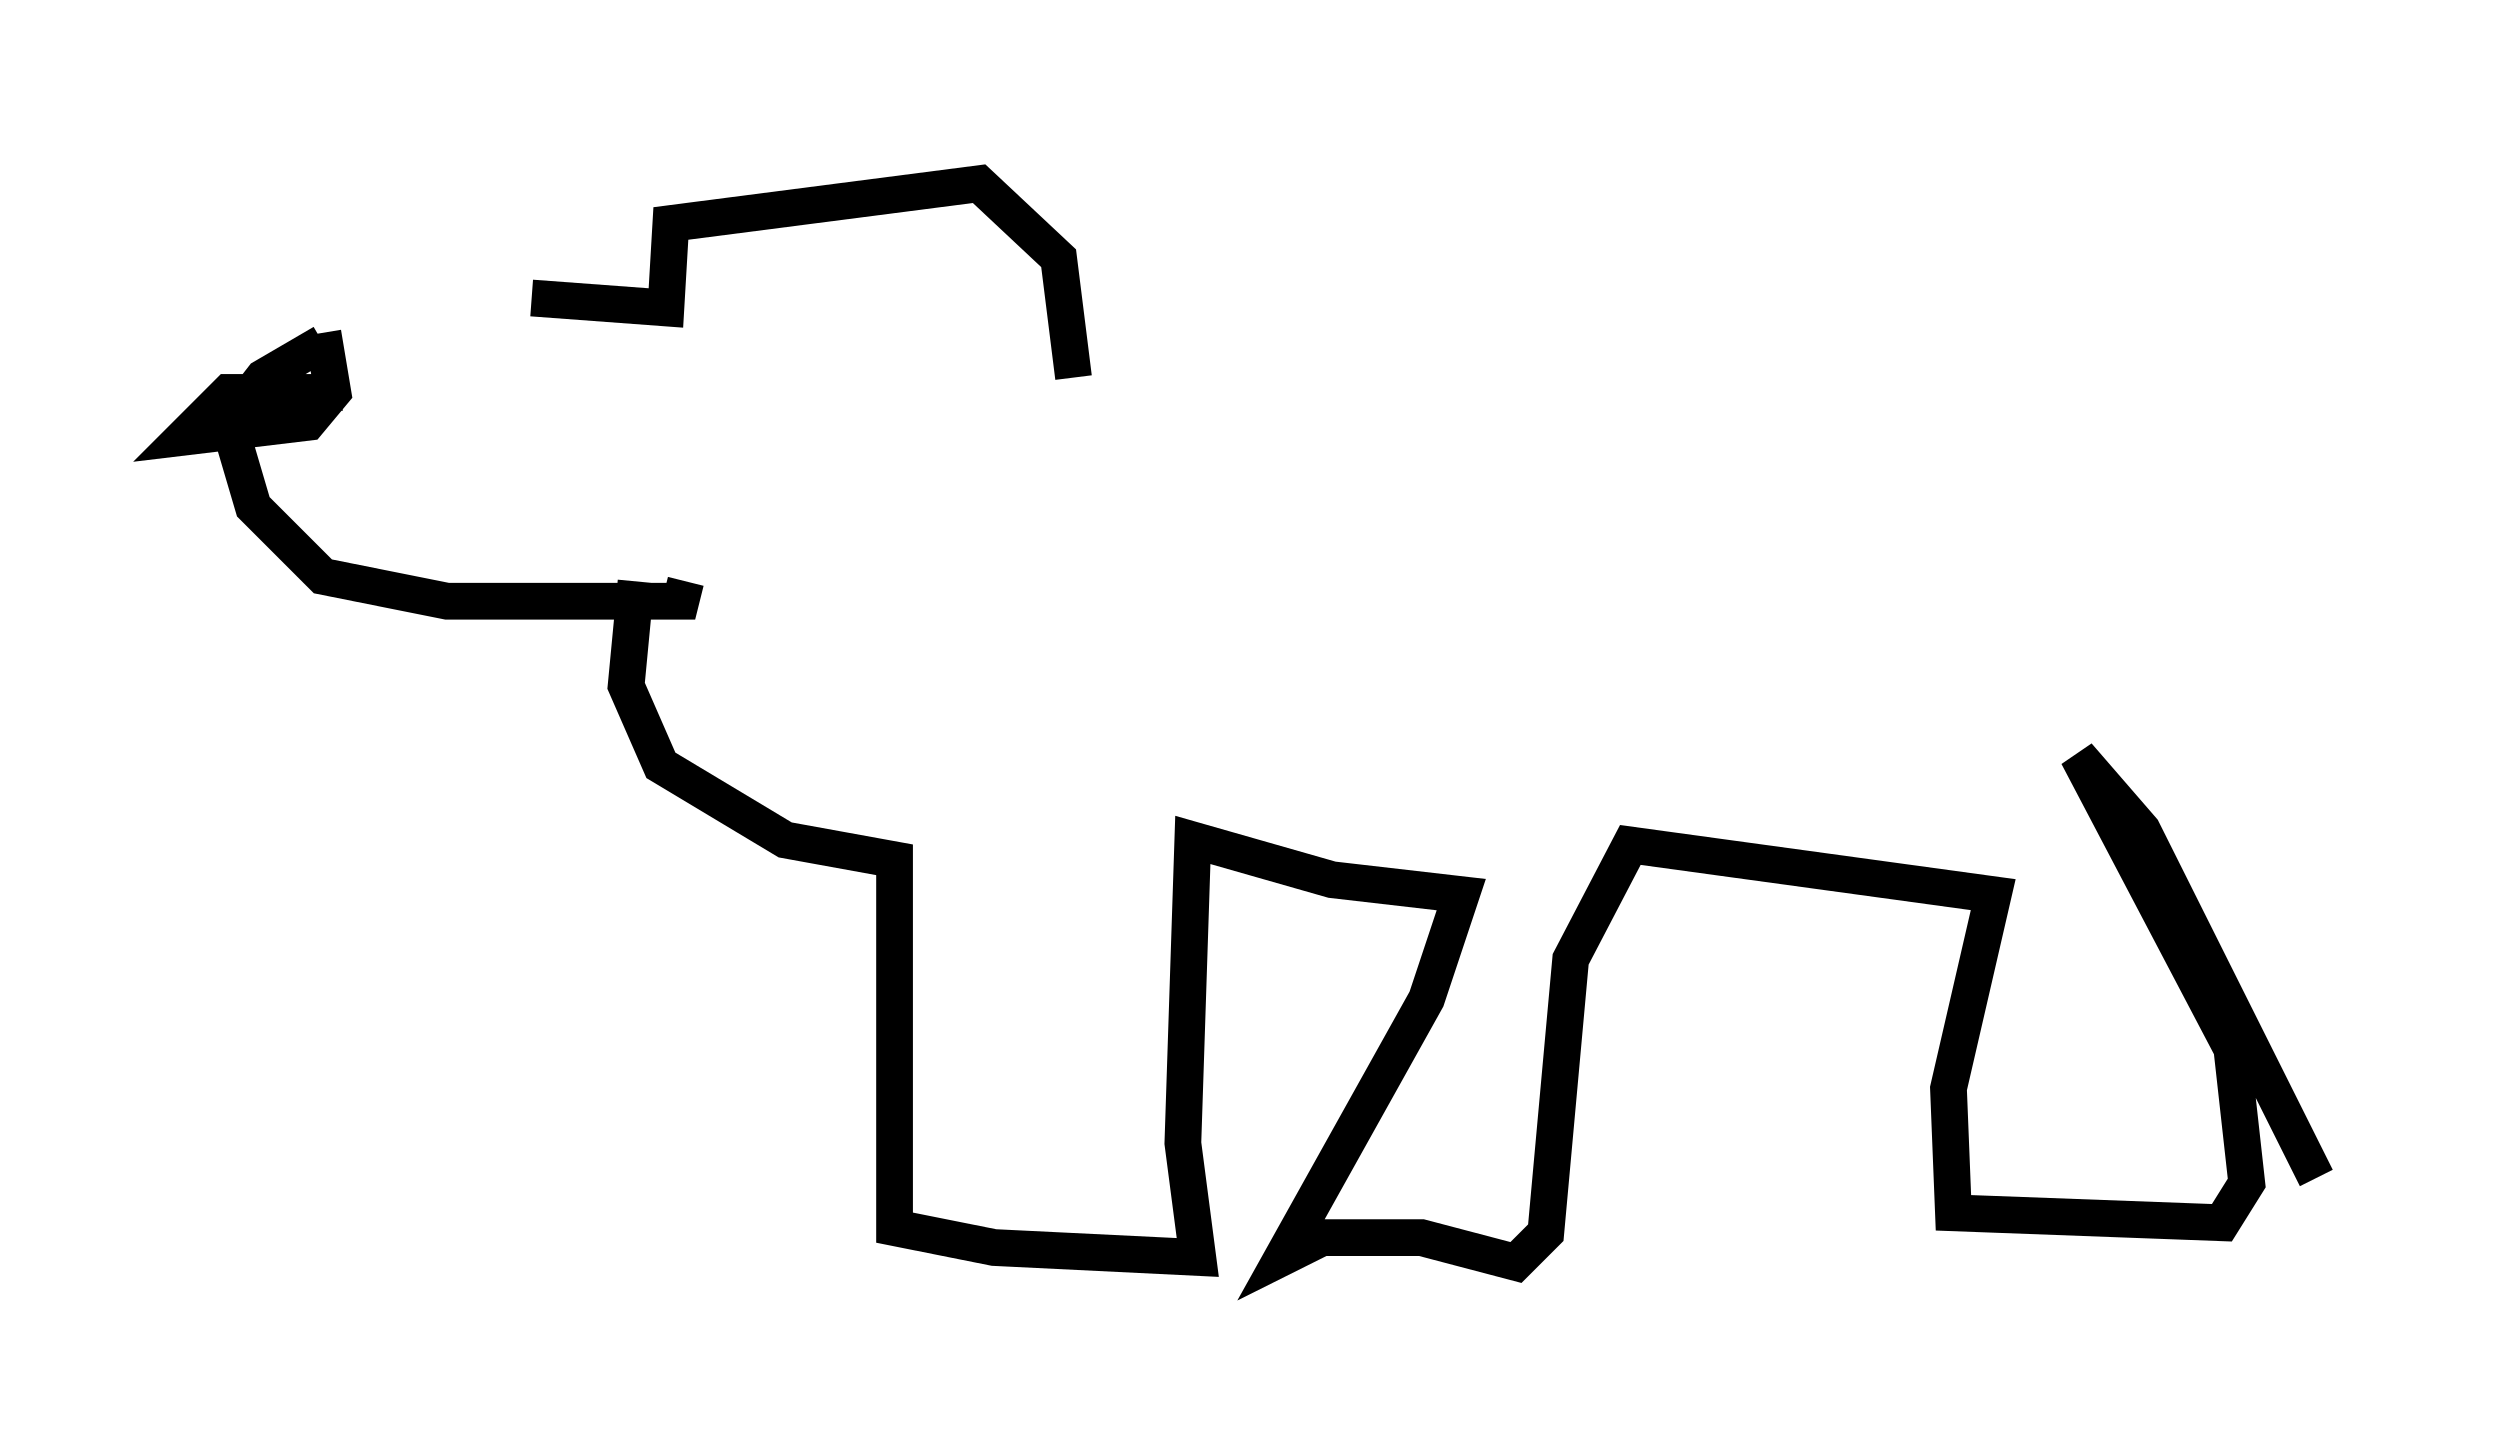 <?xml version="1.0" encoding="utf-8" ?>
<svg baseProfile="full" height="39.364" version="1.1" width="68.051" xmlns="http://www.w3.org/2000/svg" xmlns:ev="http://www.w3.org/2001/xml-events" xmlns:xlink="http://www.w3.org/1999/xlink"><defs /><rect fill="white" height="39.364" width="68.051" x="0" y="0" /><path d="M14.202, 8.924 m-5.413, 0.406 l-1.624, 0.947 -0.947, 1.218 l0.677, 2.3 1.894, 1.894 l3.383, 0.677 6.36, 0.0 l0.135, -0.541 m-9.878, -6.766 l0.271, 1.624 -0.677, 0.812 l-3.383, 0.406 1.218, -1.218 l3.112, 0.0 m5.142, -2.571 l3.654, 0.271 0.135, -2.3 l8.39, -1.083 2.165, 2.03 l0.406, 3.248 m-11.908, 5.548 l-0.271, 2.842 0.947, 2.165 l3.383, 2.03 2.977, 0.541 l0.0, 10.013 2.706, 0.541 l5.548, 0.271 -0.406, -3.112 l0.271, -8.254 3.789, 1.083 l3.518, 0.406 -0.947, 2.842 l-3.924, 7.036 1.083, -0.541 l2.706, 0.0 2.571, 0.677 l0.812, -0.812 0.677, -7.442 l1.624, -3.112 9.878, 1.353 l-1.218, 5.277 0.135, 3.383 l7.307, 0.271 0.677, -1.083 l-0.406, -3.654 -4.195, -7.984 l1.759, 2.03 4.736, 9.472 " fill="none" stroke="black" stroke-width="1" /></svg>